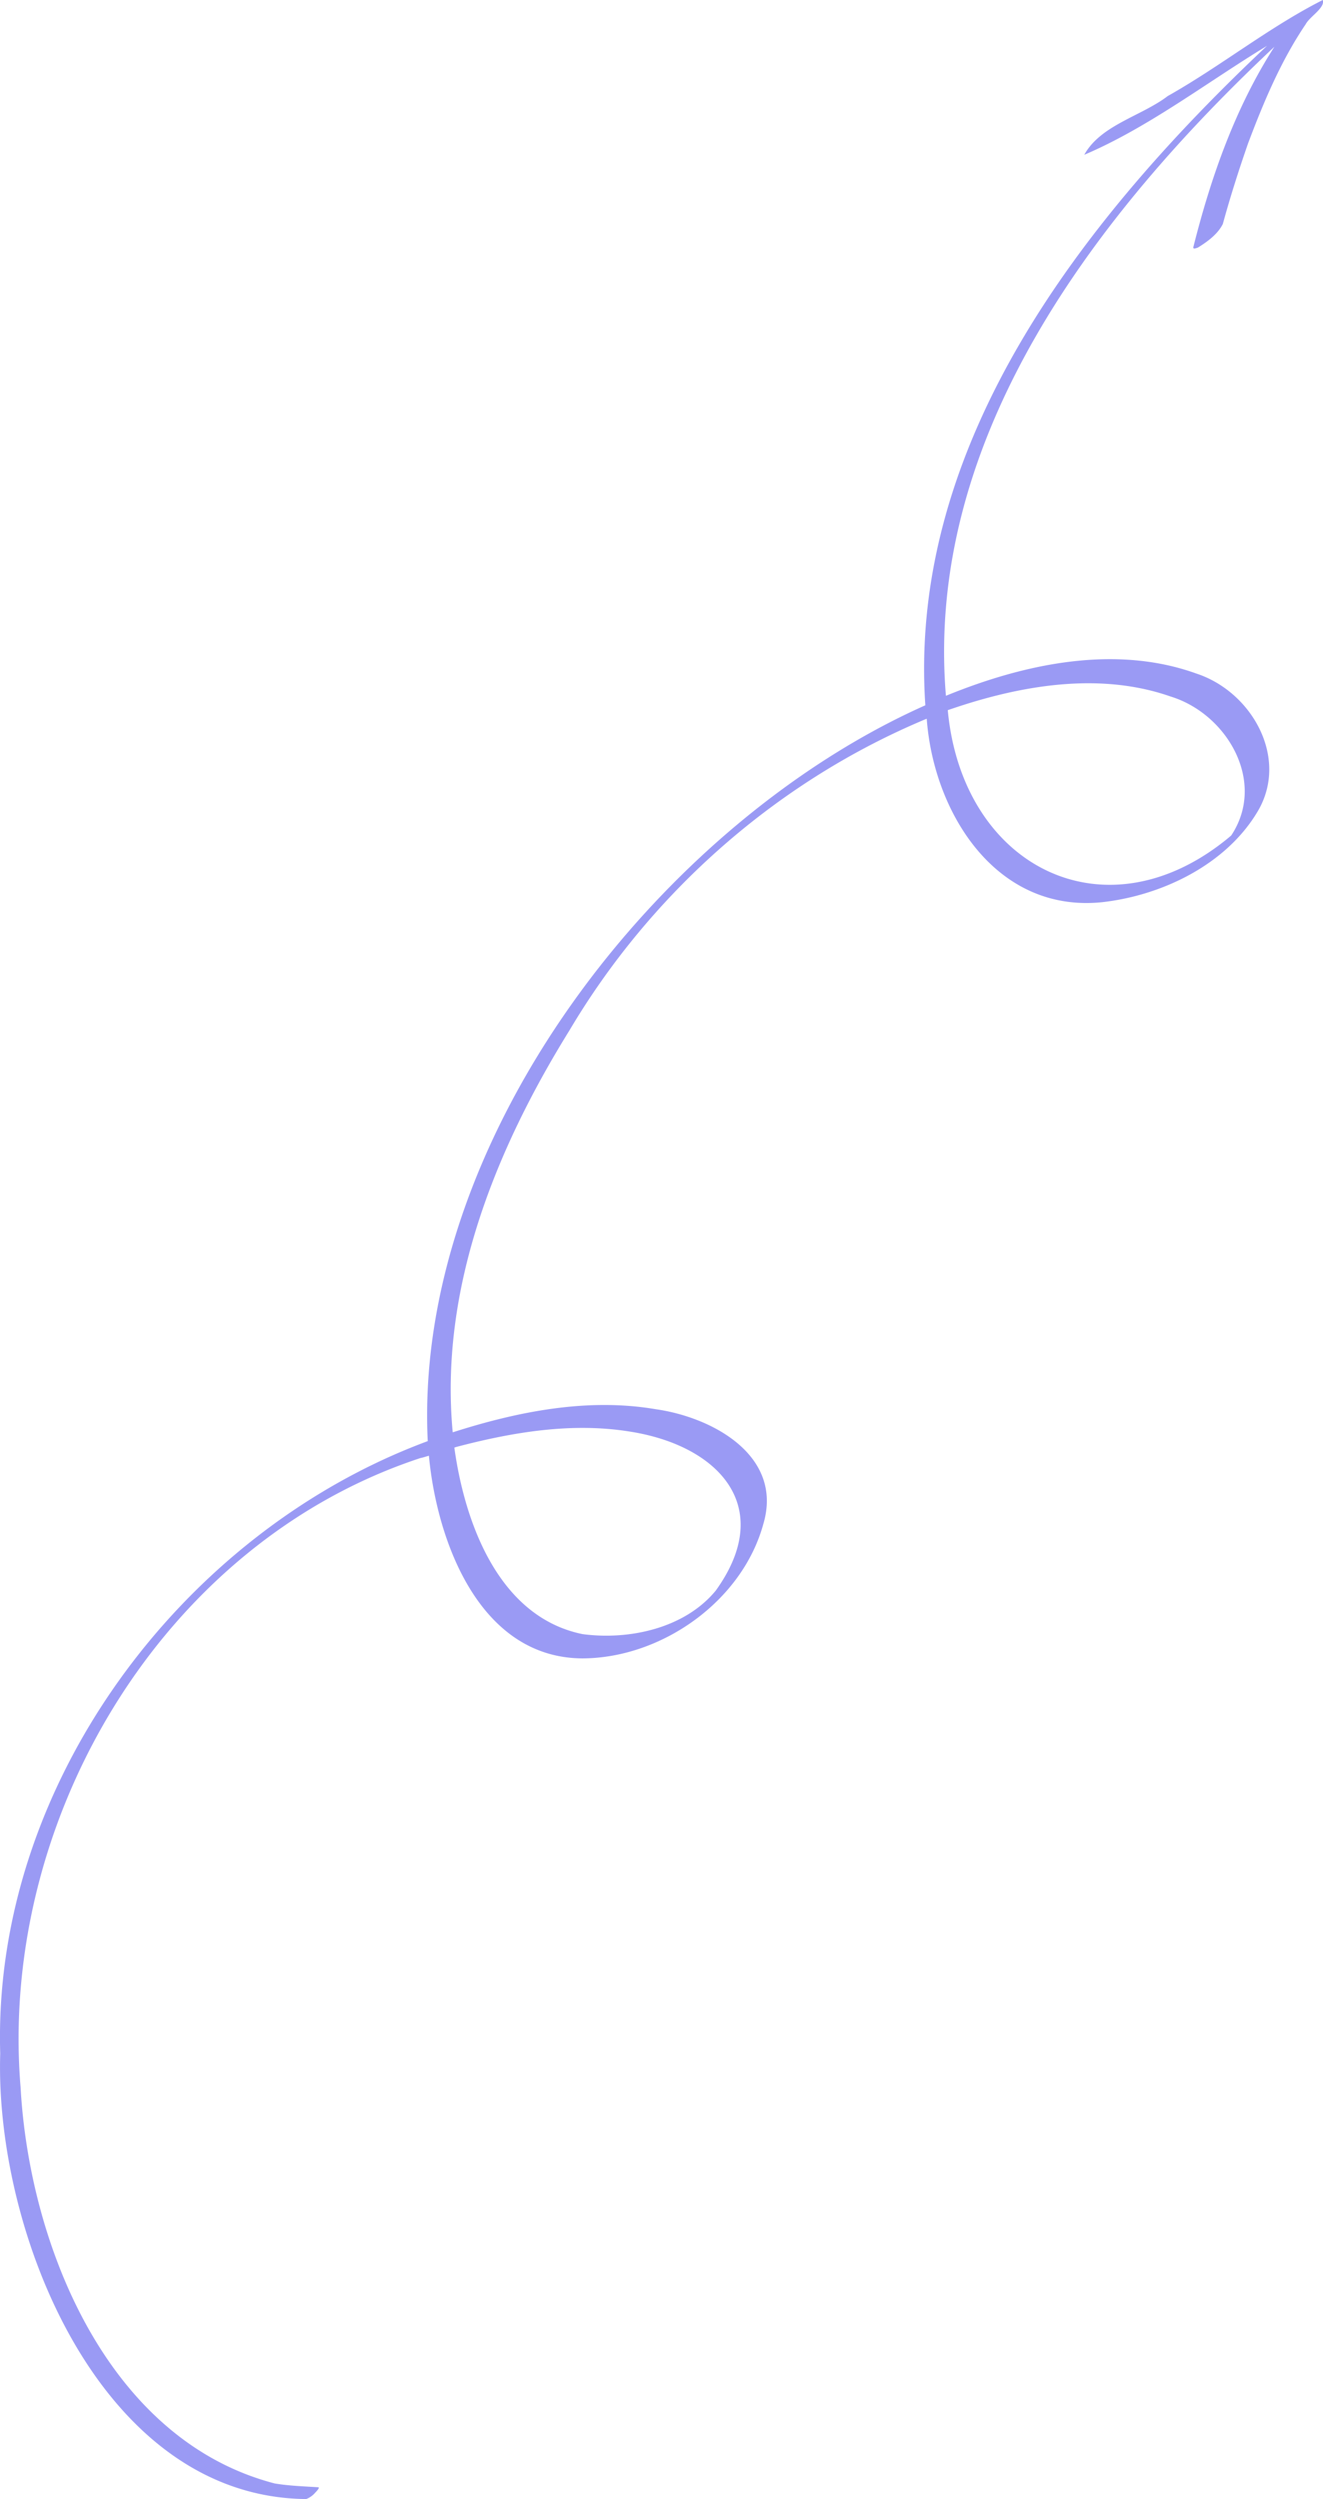 <svg xmlns="http://www.w3.org/2000/svg" width="571.9" height="1080" viewBox="0 0 571.9 1080"><g id="Слой_2" data-name="Слой 2"><g id="_318567430" data-name="318567430"><g id="NewArrow152_318567430"><g><path d="M119 1073.3h0z" fill="#9a9af4"/><path d="M571.8.0c-23.3 11.8-44.1 28.6-67 41.5-11.4 8.7-29 12.5-36.1 25.4 27.7-11.8 53-31.3 79-47.1C469.2 93.7 392.3 190.9 4e2 304.8c-115.4 51.4-221.4 188.1-215.1 318C78 662.4-3.4 772.1.1 887.5c-2.4 76.8 43 191.7 132.3 192.5a10 10 0 0 0 3.9-2.8c.2-.2 2.3-2.3 1.2-2.3-6.2-.4-12.4-.6-18.5-1.6h-.1C46.6 1054.6 12.7 970.5 8.9 902.1-.7 786.3 70.5 666.2 182.7 629.8l-1 .4 3.7-1.1c3.5 37.3 22 87.3 66.3 87.6 34.3-.1 69.2-24.7 78.3-58.2 8.6-29.3-21.8-46-46.6-49.5-29.4-5-59.6 1-87.7 10-5.8-61.9 18.3-121.8 50.4-173.6 35.5-59.9 90.1-108 154.5-134.8 3 40.9 30.1 84 75.8 79.3 26-2.9 53.7-16.3 67.3-39.3s-2.5-51.6-26.5-59.5c-35.2-12.7-74.6-4.2-108.3 9.6-9.3-111.5 64.9-208.1 142-280.5-16.9 26.3-27.4 56.2-35 86.4-.4 1.4 1.2.6 1.9.4 4.1-2.5 8.6-5.8 10.8-10.2 3.2-11.7 6.9-23.3 10.9-34.8 6.7-17.8 14.2-35.7 24.9-51.5C566.2 7.1 572.9 3.4 571.8.0zM197.3 625.3c24.4-6.4 50-10.7 75.1-6.6 38.2 6 63.1 32.5 37 68.7-13.4 16.3-37.4 21.5-57.6 18.8-36.2-7.4-50.9-48-55.4-80.6zM410.6 306.6c30.3-10.4 64.5-16.4 95.4-5.6 24.5 7.5 41.6 37 26.2 60.1C478.5 406.5 416 375 409.7 306.9z" fill="#9a9af4"/></g></g></g></g></svg>